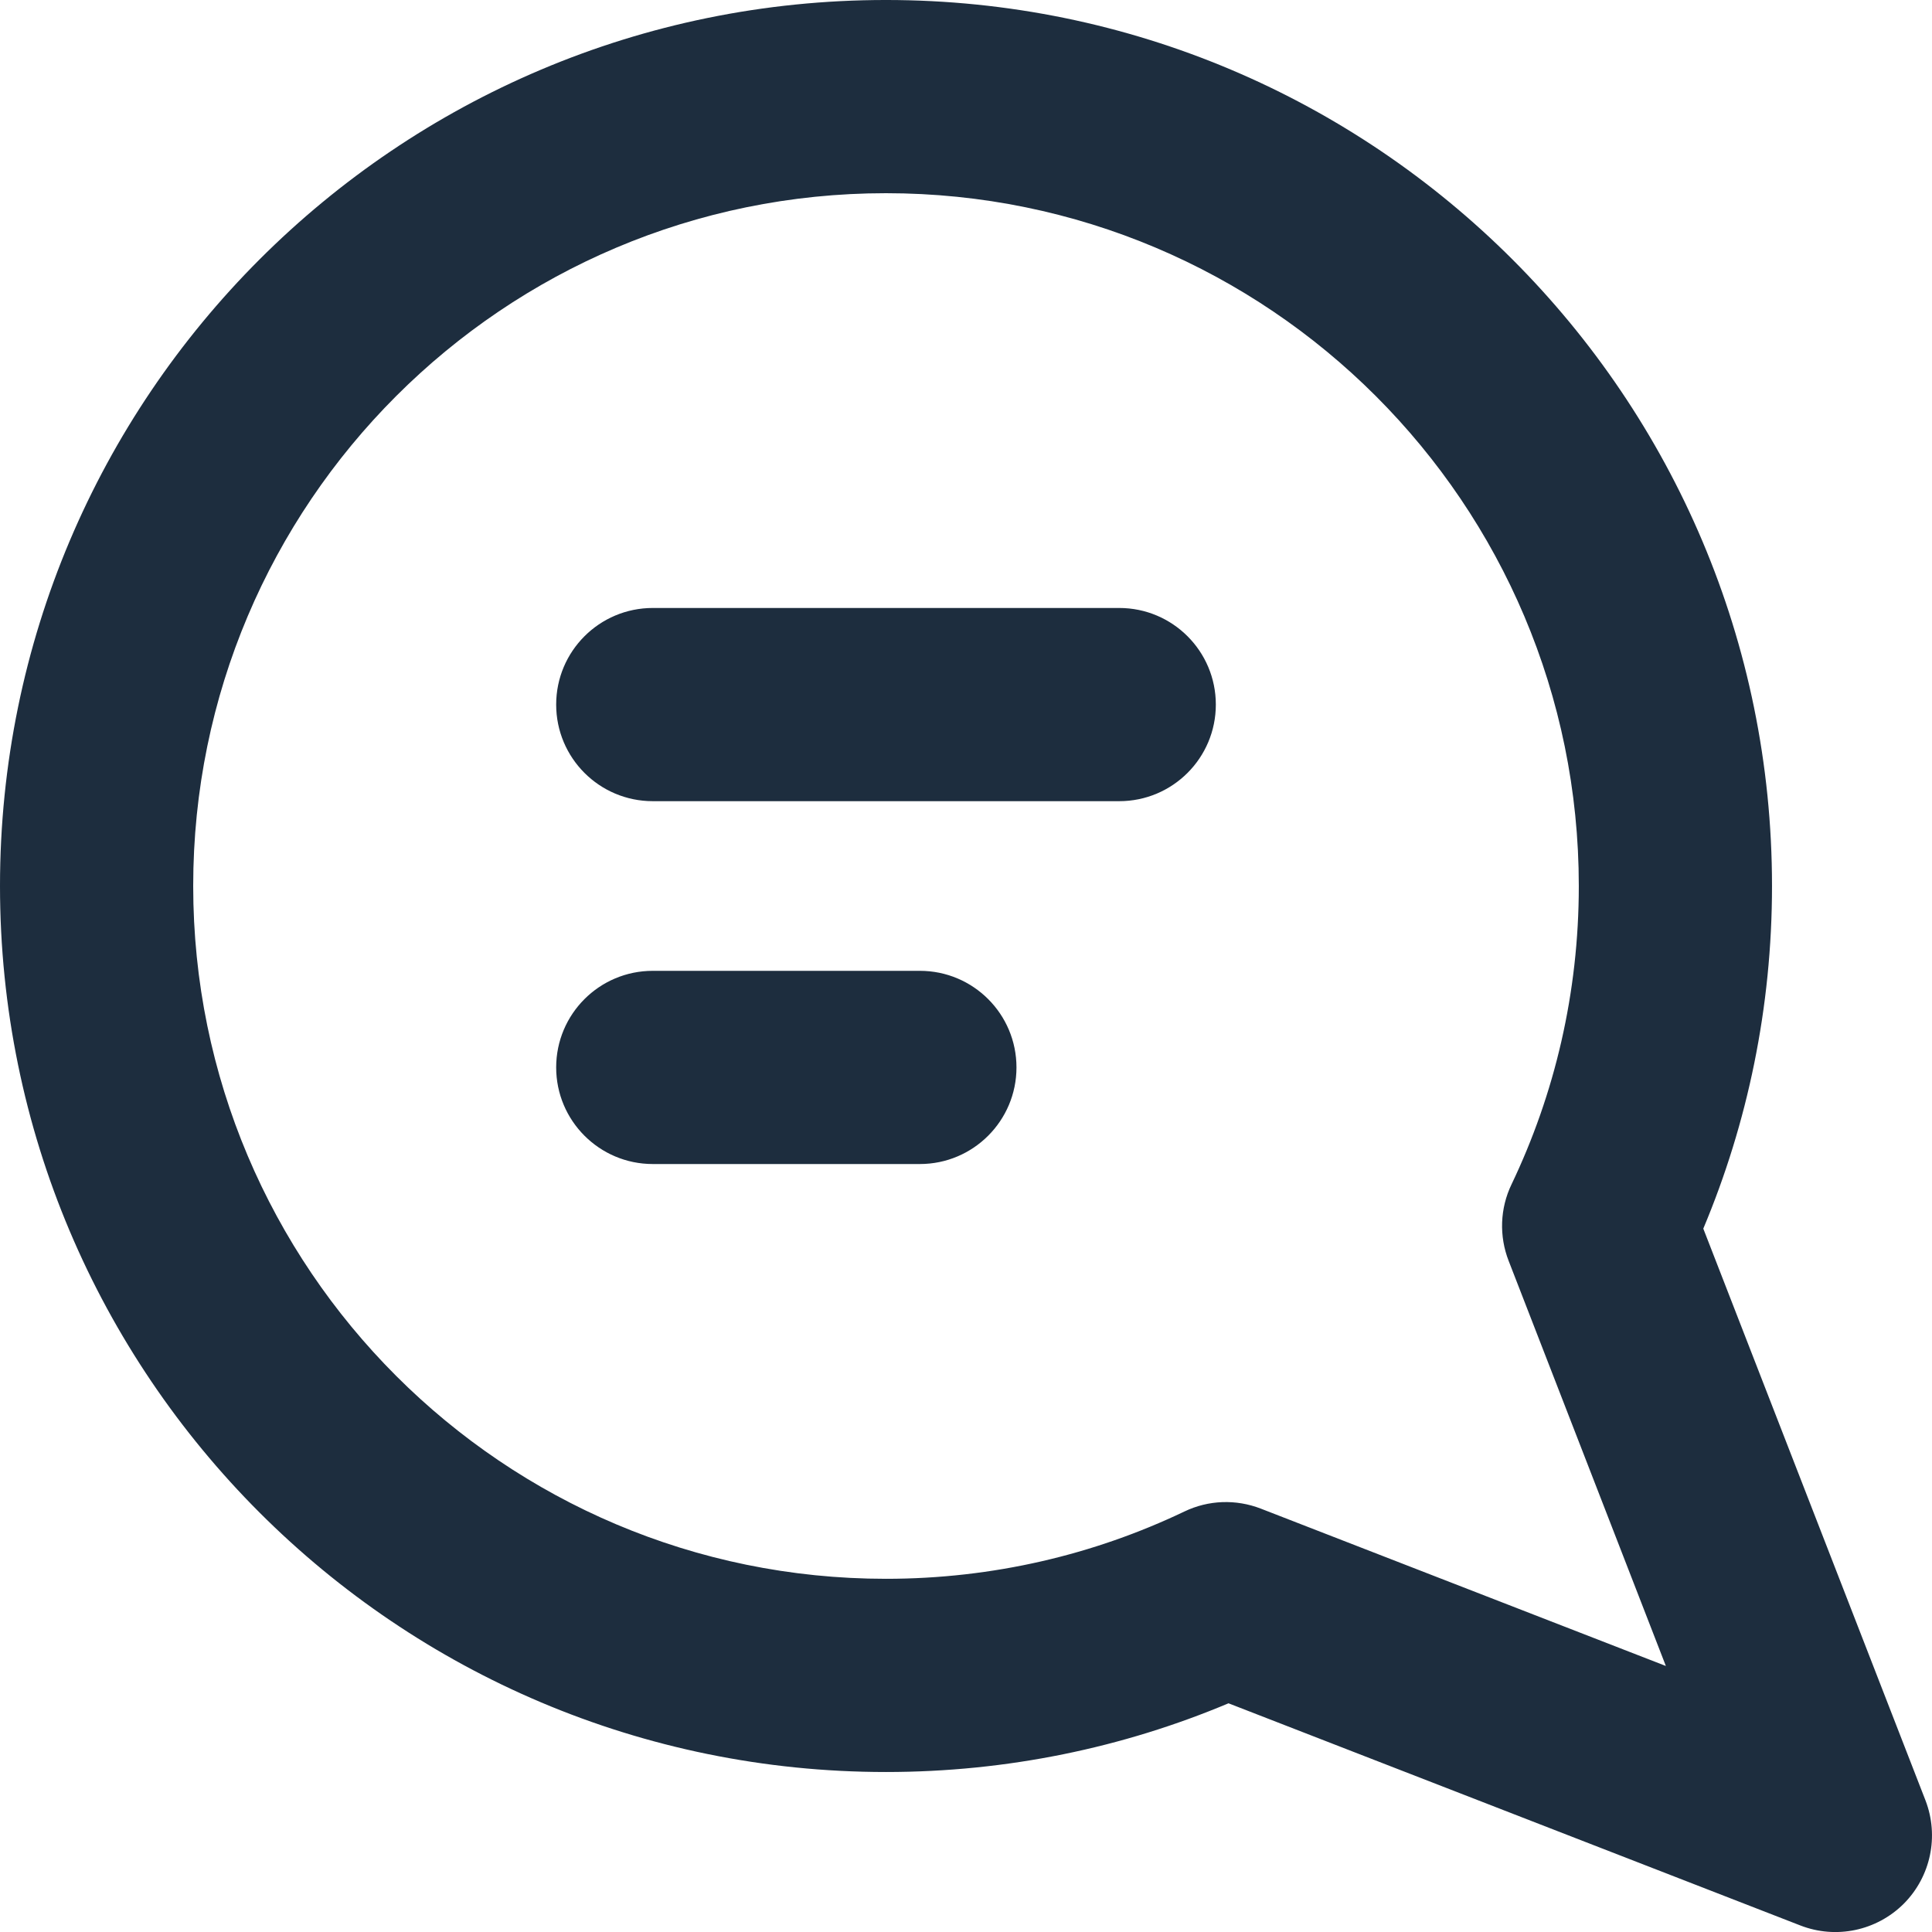 <svg width="16" height="16" viewBox="0 0 16 16" fill="none" xmlns="http://www.w3.org/2000/svg">
  <path fill-rule="evenodd" clip-rule="evenodd" d="M7.337 1.6C4.169 1.6 1.6 4.169 1.6 7.337C1.6 10.506 4.169 13.075 7.337 13.075C8.223 13.075 9.06 12.875 9.808 12.518C10.007 12.422 10.236 12.414 10.442 12.494L13.796 13.797L12.494 10.442C12.414 10.237 12.422 10.007 12.518 9.808C12.875 9.061 13.075 8.224 13.075 7.337C13.075 4.169 10.506 1.6 7.337 1.6ZM0 7.337C0 3.285 3.285 -6.10352e-05 7.337 -6.10352e-05C11.39 -6.10352e-05 14.675 3.285 14.675 7.337C14.675 8.342 14.473 9.301 14.106 10.175L15.946 14.91C16.06 15.206 15.99 15.541 15.766 15.766C15.541 15.99 15.206 16.061 14.91 15.946L10.174 14.106C9.301 14.473 8.342 14.675 7.337 14.675C3.285 14.675 0 11.39 0 7.337ZM4.606 5.835C4.606 5.393 4.964 5.035 5.406 5.035H9.269C9.711 5.035 10.069 5.393 10.069 5.835C10.069 6.277 9.711 6.635 9.269 6.635H5.406C4.964 6.635 4.606 6.277 4.606 5.835ZM5.406 8.04C4.964 8.04 4.606 8.398 4.606 8.84C4.606 9.281 4.964 9.64 5.406 9.64H7.618C8.06 9.64 8.418 9.281 8.418 8.84C8.418 8.398 8.06 8.04 7.618 8.04H5.406Z" fill="#1D2D3E"/>
</svg>
